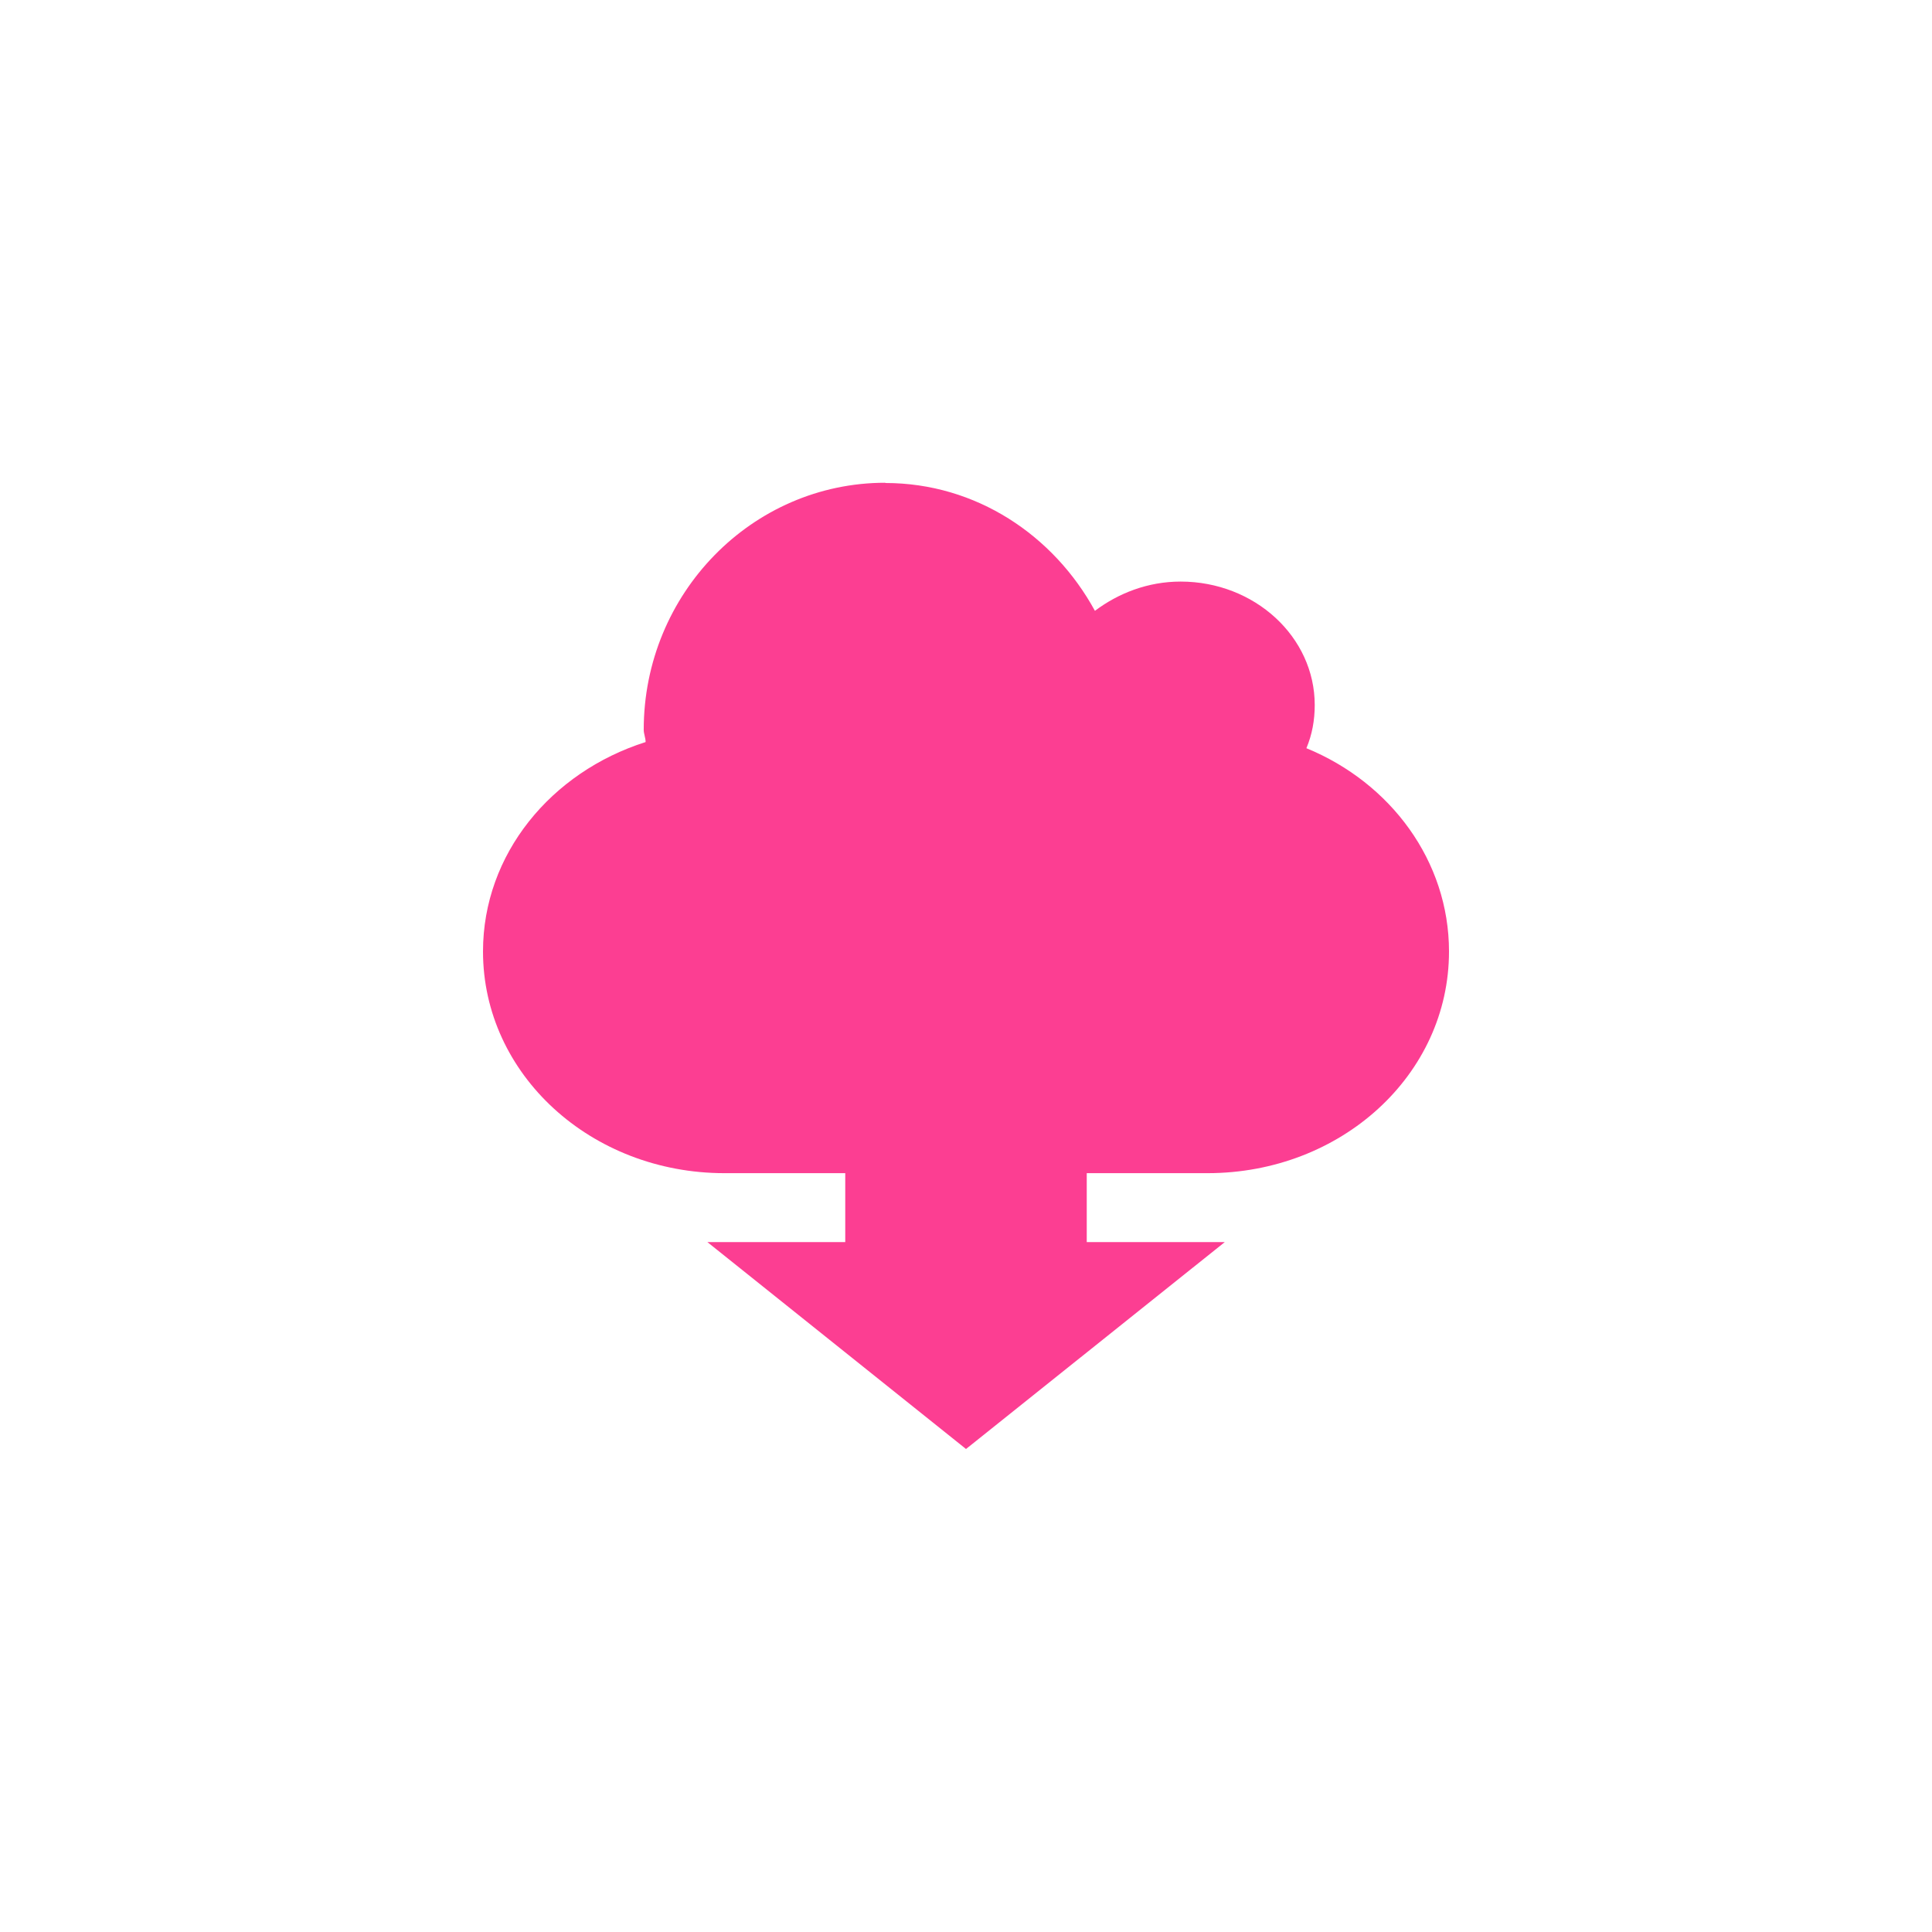 <!-- color: #c0d7e9 --><svg xmlns="http://www.w3.org/2000/svg" viewBox="0 0 48 48"><g><path d="m 21.996 12 c 2.254 0 4.184 1.301 5.207 3.176 c 0.582 -0.438 1.316 -0.727 2.129 -0.727 c 1.84 0 3.332 1.375 3.332 3.066 c 0 0.383 -0.066 0.738 -0.207 1.074 c 2.094 0.859 3.543 2.805 3.543 5.05 c 0 3.066 -2.68 5.508 -6 5.508 l -12 0 c -3.32 0 -6 -2.457 -6 -5.508 c 0 -2.418 1.691 -4.457 4.04 -5.203 c 0 -0.105 -0.047 -0.203 -0.047 -0.305 c 0 -3.383 2.691 -6.137 6 -6.137 m 0 0.004" fill="#fc3e92" stroke="none" fill-rule="evenodd" fill-opacity="1"/><path d="m 21 20.574 l 6 0 l 0 10.285 l 3.43 0 l -6.43 5.141 l -6.426 -5.141 l 3.426 0 m 0 -10.285" fill="#fc3e92" stroke="none" fill-rule="nonzero" fill-opacity="1"/></g></svg>